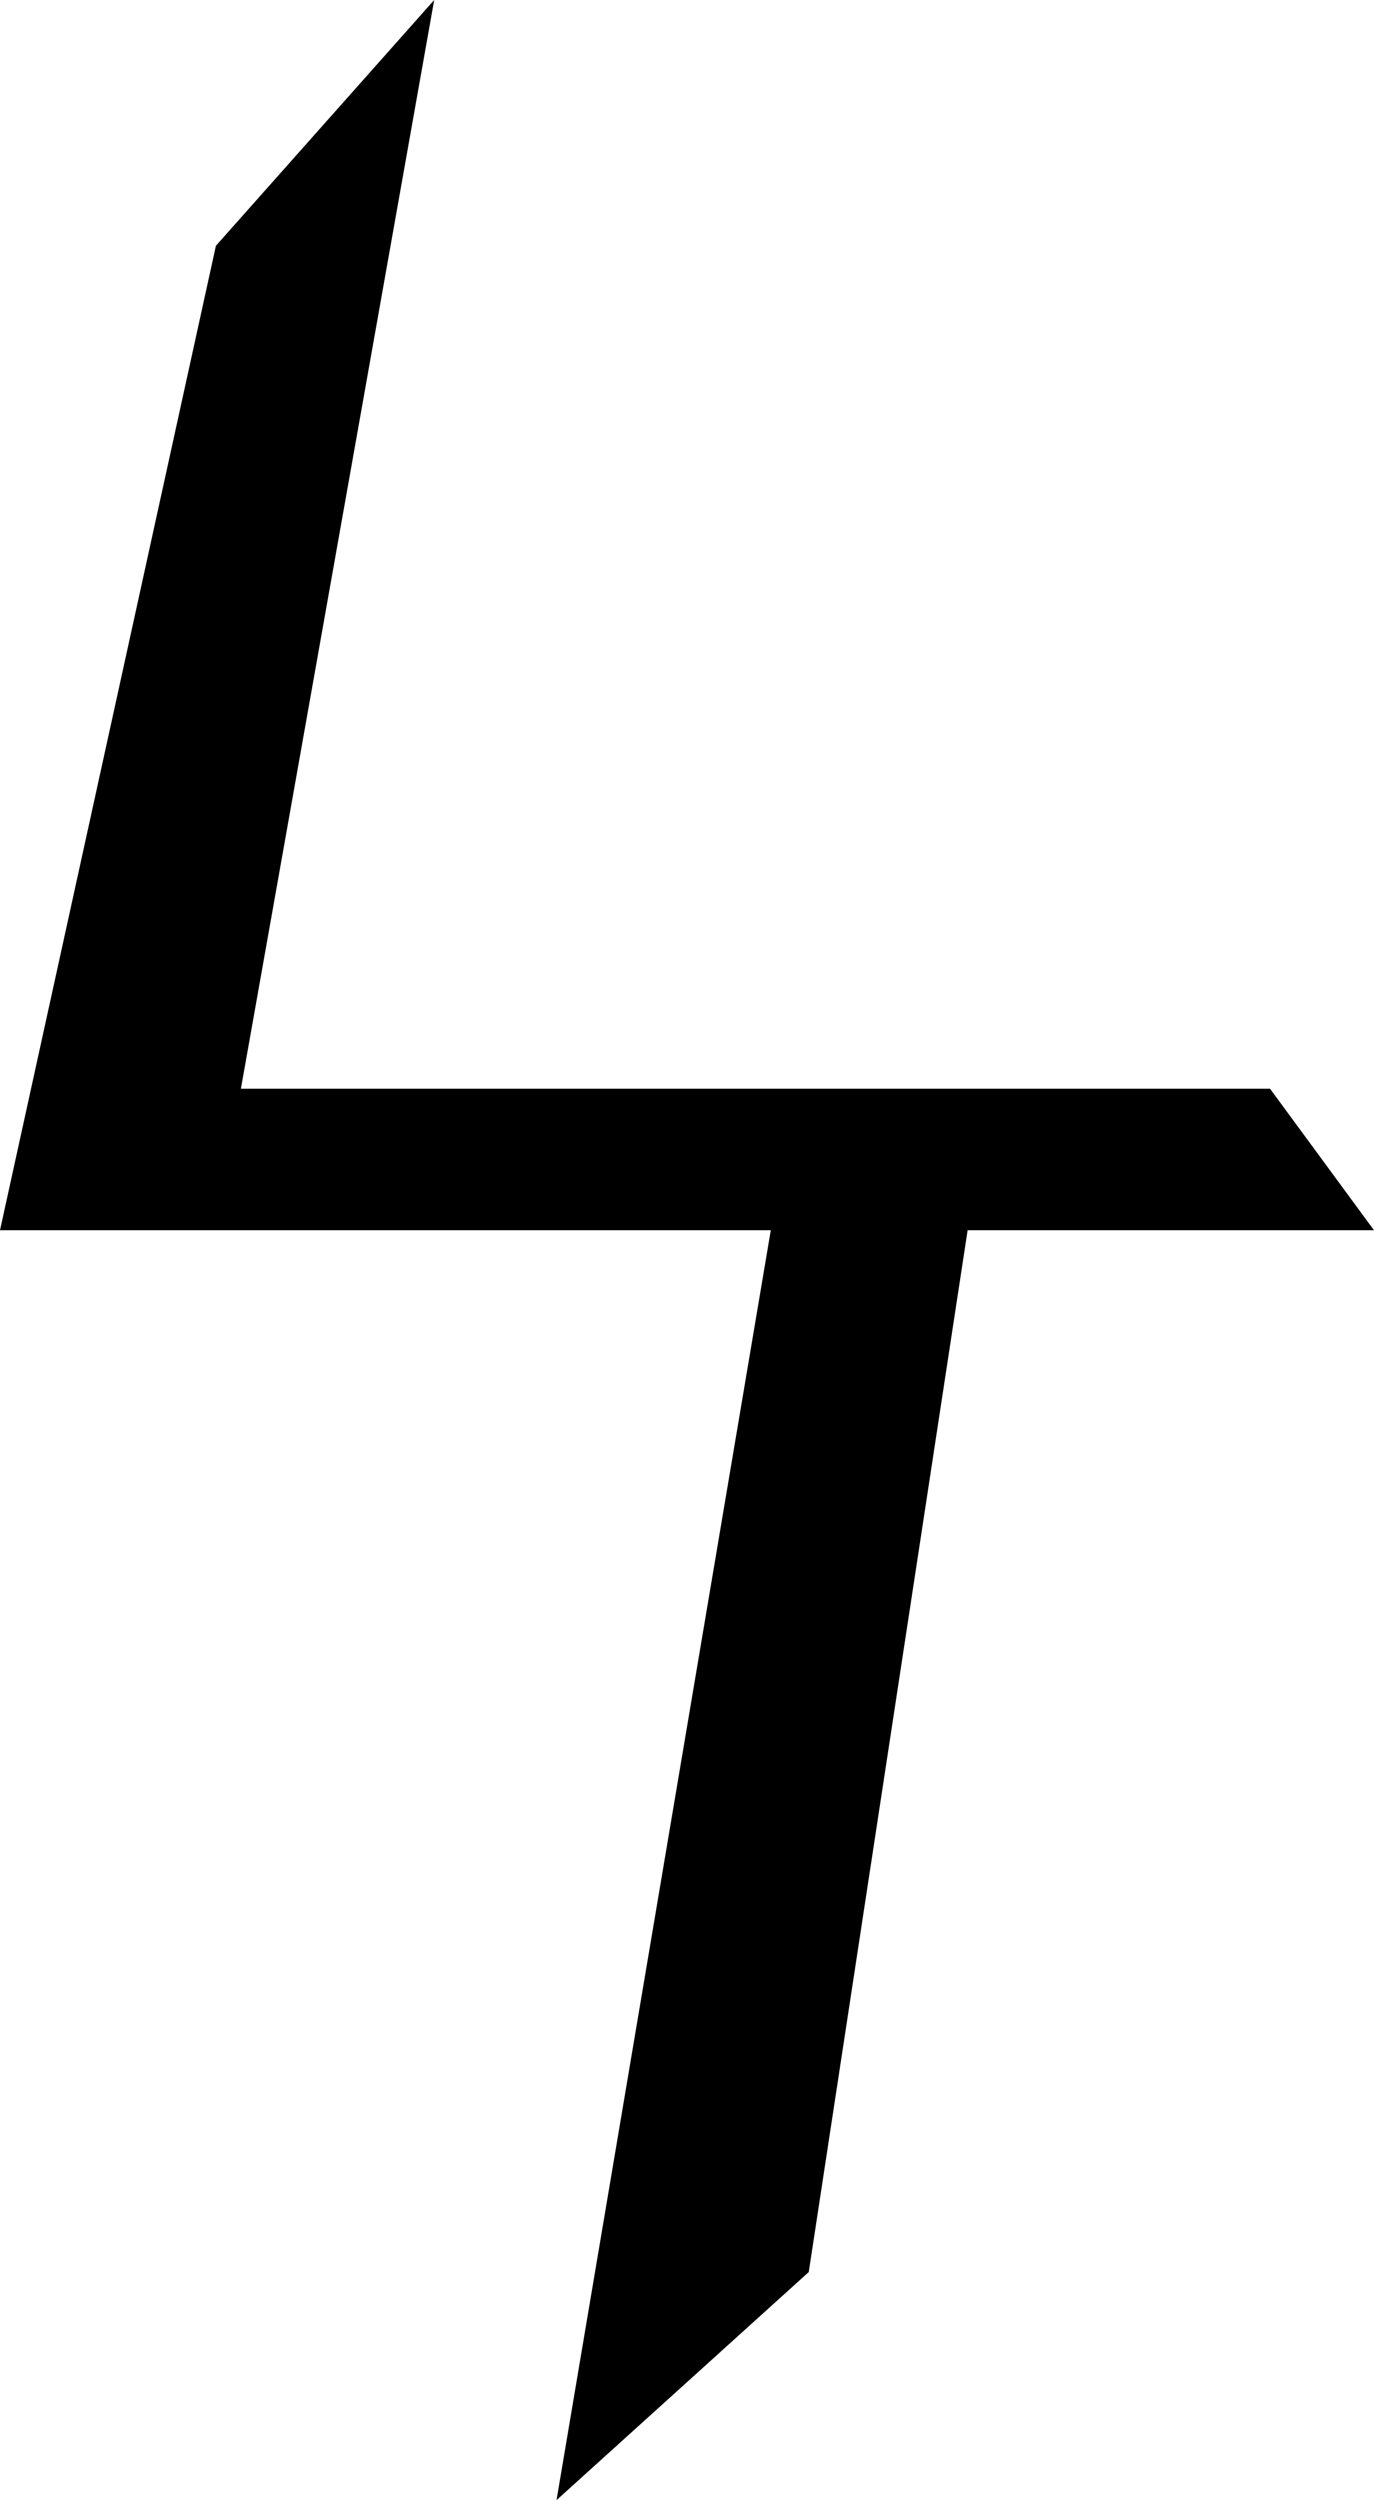 <svg id="图层_1" data-name="图层 1" xmlns="http://www.w3.org/2000/svg" viewBox="0 0 58.29 106"><polygon points="53.88 46.16 10.22 46.16 18.42 0 9.16 10.42 0 52.16 32.7 52.16 23.61 106 34.31 96.33 41.05 52.16 58.29 52.16 53.88 46.16"/></svg>